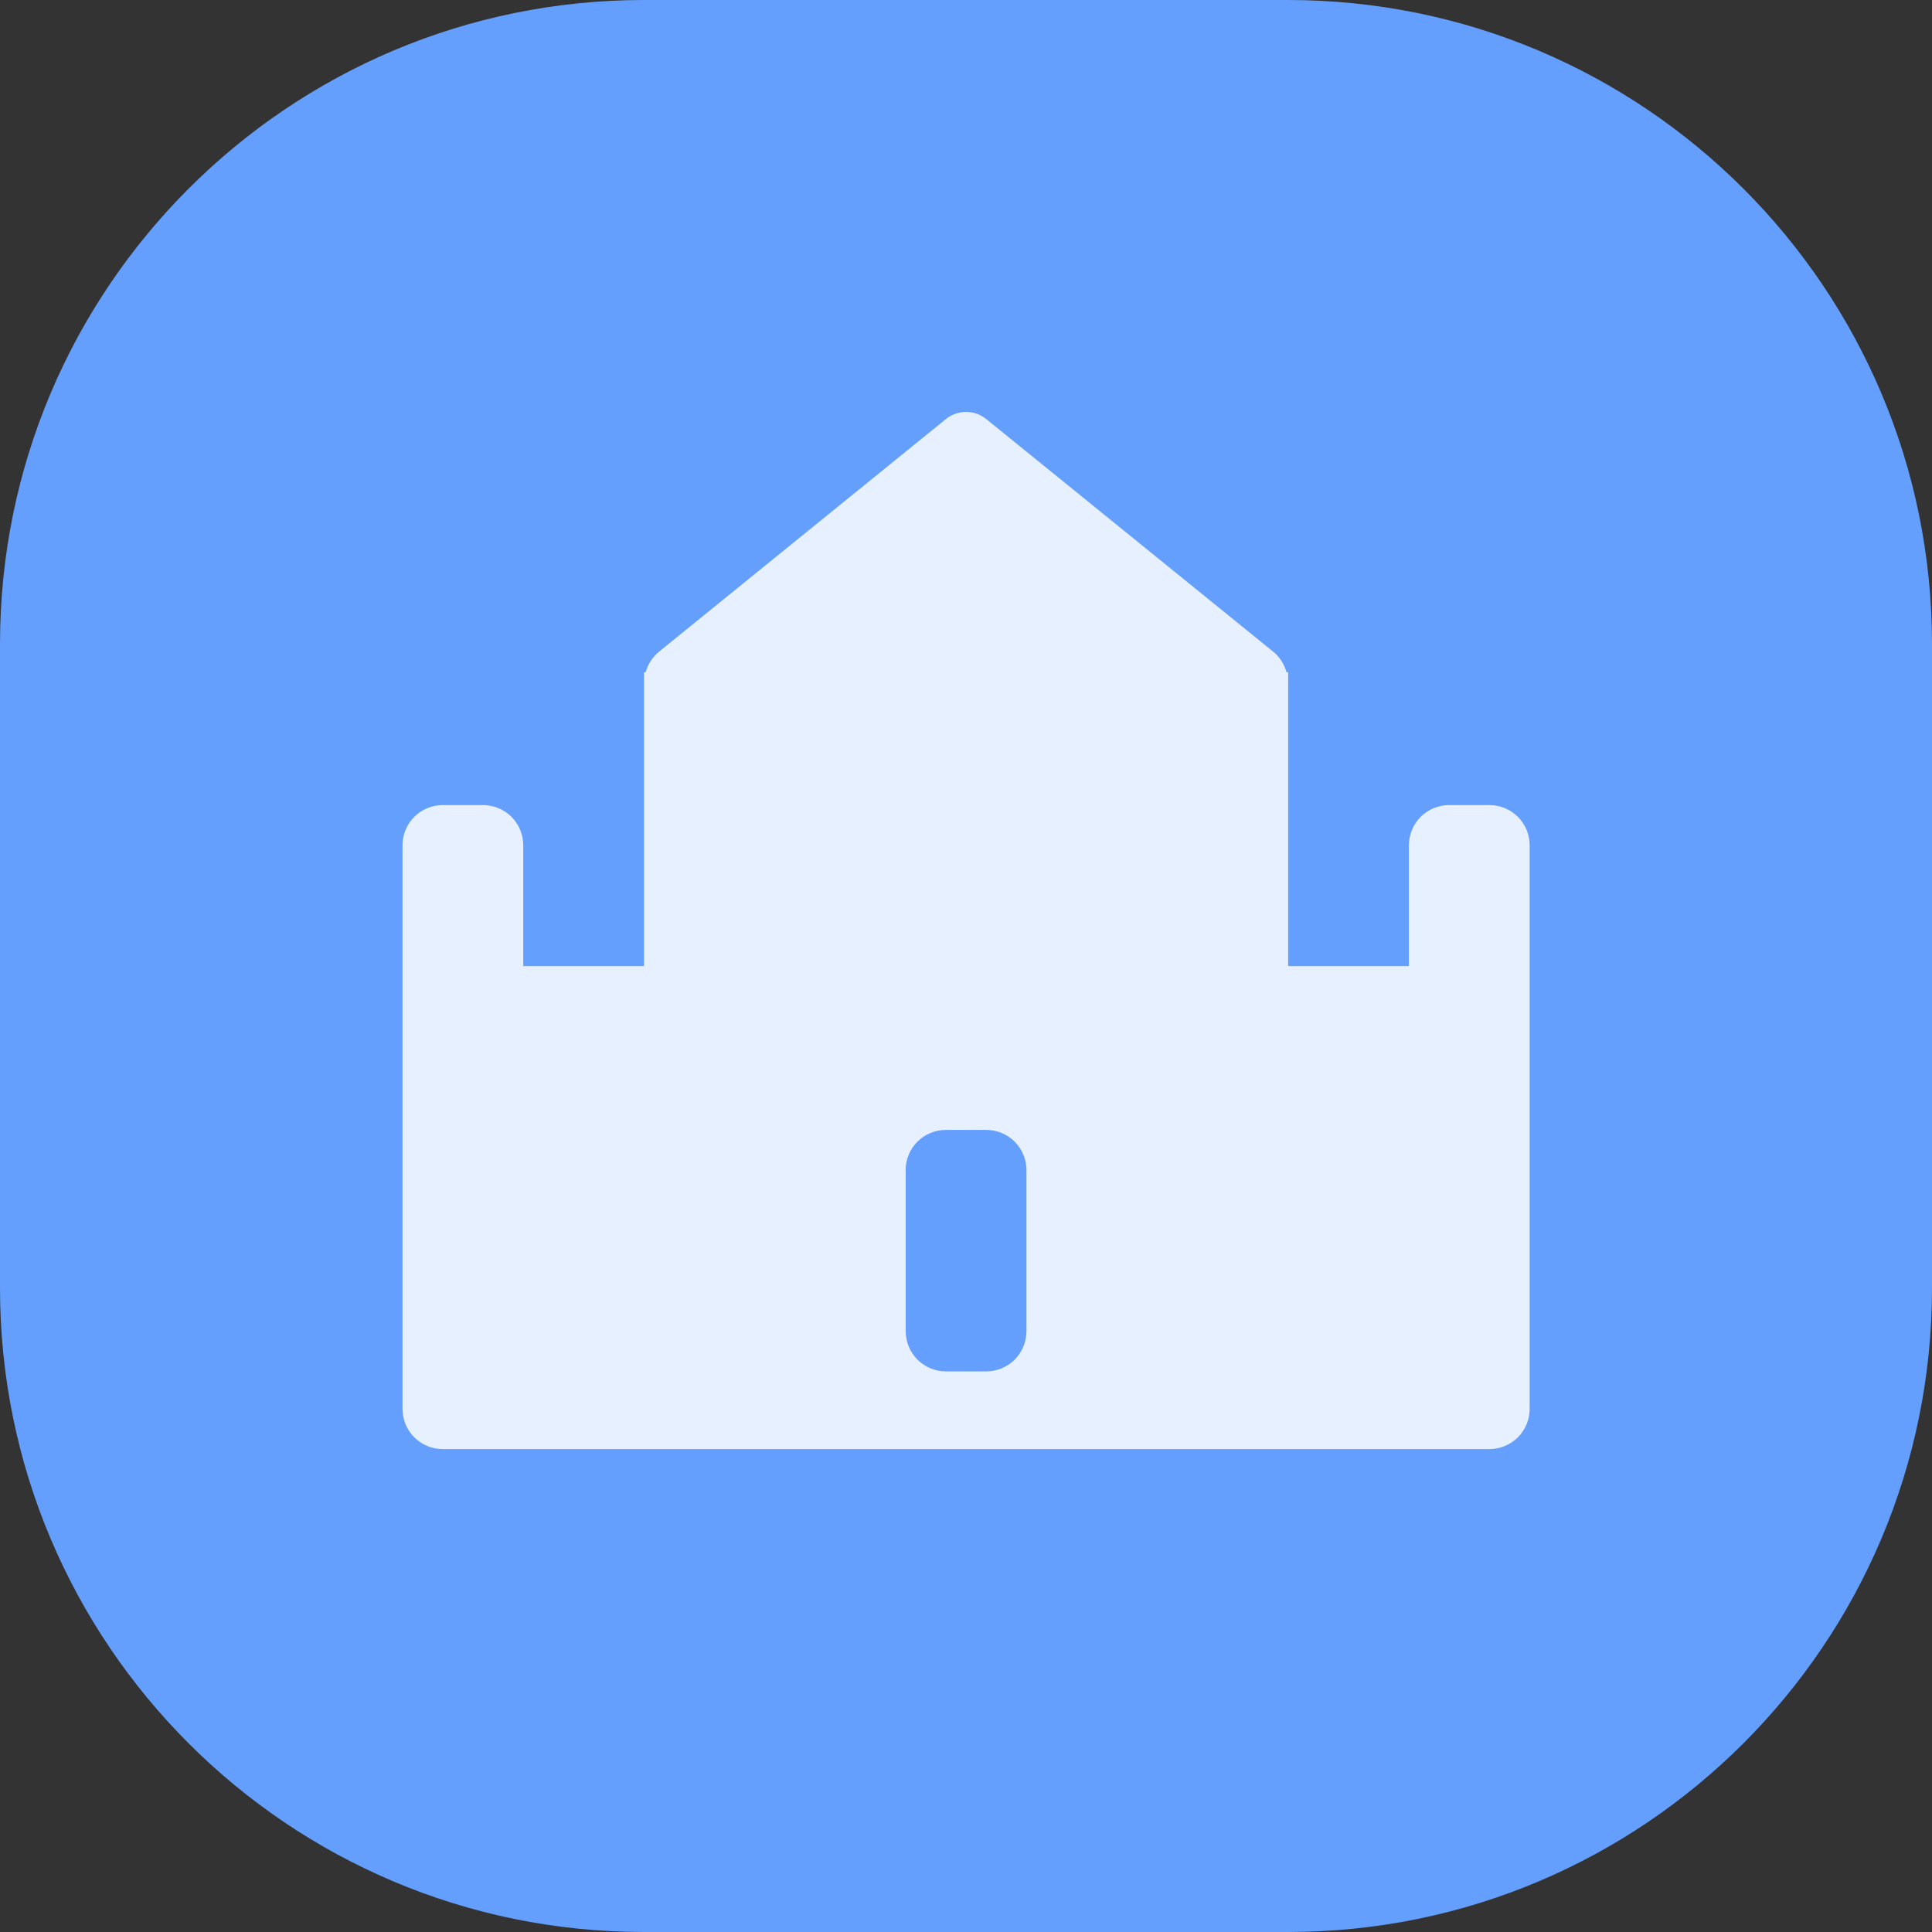 <svg width="24" height="24" viewBox="0 0 24 24" fill="none" xmlns="http://www.w3.org/2000/svg">
<rect x="0" y="0" width="24" height="24" fill="#333333" stroke="none"/>
<path d="M0 8C0 3.582 3.582 0 8 0H16C20.418 0 24 3.582 24 8V16C24 20.418 20.418 24 16 24H8C3.582 24 0 20.418 0 16V8Z" fill="#649FFE"/>
<path d="M18 18.001H5.5C5.367 18.001 5.24 17.948 5.146 17.855C5.053 17.761 5 17.634 5 17.501V10.501C5 10.368 5.053 10.241 5.146 10.147C5.24 10.054 5.367 10.001 5.5 10.001H6C6.133 10.001 6.26 10.054 6.354 10.147C6.447 10.241 6.5 10.368 6.5 10.501V12.001H8V8.351H8.021C8.048 8.251 8.106 8.162 8.186 8.096L11.739 5.215C11.812 5.152 11.905 5.117 12.001 5.117C12.097 5.117 12.19 5.152 12.263 5.215L15.817 8.096C15.897 8.161 15.955 8.251 15.981 8.351H16.002V12.001H17.502V10.501C17.502 10.368 17.555 10.241 17.648 10.147C17.742 10.054 17.869 10.001 18.002 10.001H18.502C18.635 10.001 18.762 10.054 18.856 10.147C18.949 10.241 19.002 10.368 19.002 10.501V17.501C19.002 17.634 18.949 17.761 18.856 17.855C18.762 17.948 18.635 18.001 18.502 18.001H18ZM11.251 14.536V16.536C11.251 16.669 11.304 16.796 11.397 16.89C11.491 16.983 11.618 17.036 11.751 17.036H12.251C12.384 17.036 12.511 16.983 12.605 16.89C12.698 16.796 12.751 16.669 12.751 16.536V14.536C12.751 14.403 12.698 14.276 12.605 14.182C12.511 14.089 12.384 14.036 12.251 14.036H11.751C11.685 14.036 11.62 14.049 11.559 14.074C11.499 14.099 11.443 14.136 11.397 14.182C11.35 14.229 11.313 14.284 11.288 14.344C11.263 14.405 11.25 14.47 11.25 14.536H11.251Z" fill="#E7F0FF"/>
</svg>
